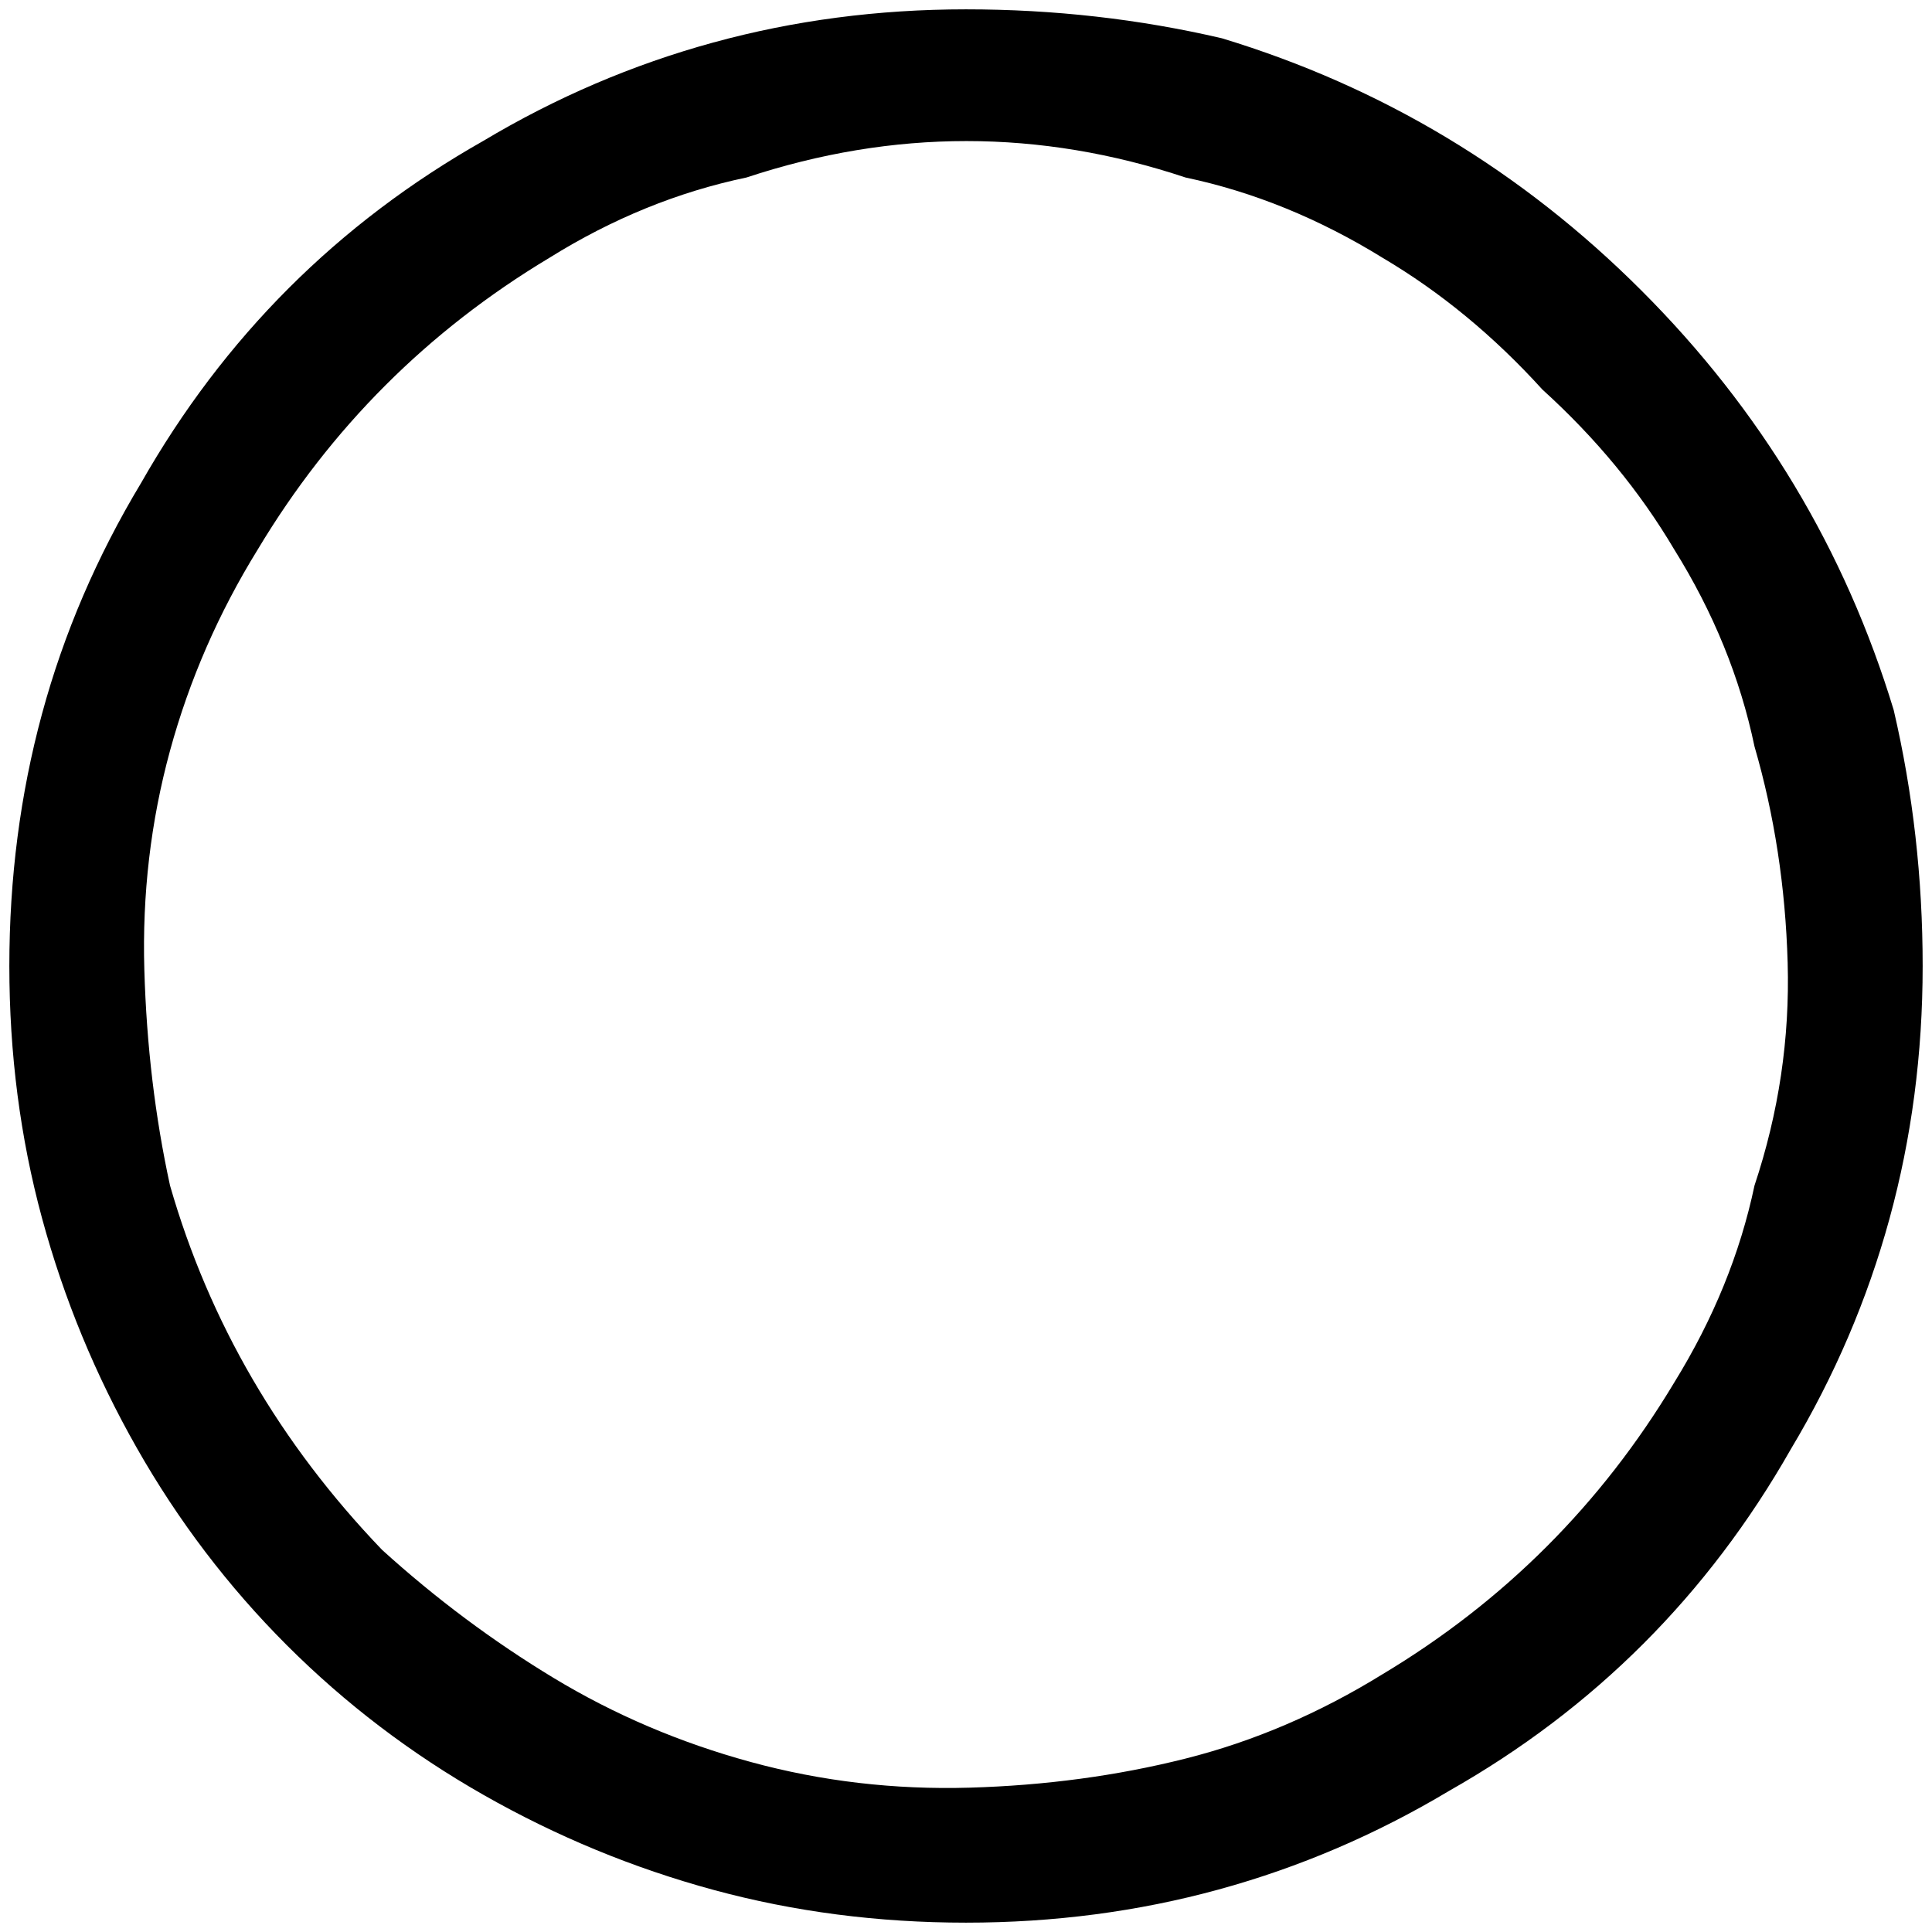 <?xml version="1.0" standalone="no"?>
<!DOCTYPE svg PUBLIC "-//W3C//DTD SVG 1.1//EN" "http://www.w3.org/Graphics/SVG/1.1/DTD/svg11.dtd" >
<svg xmlns="http://www.w3.org/2000/svg" xmlns:xlink="http://www.w3.org/1999/xlink" version="1.1" width="2048" height="2048" viewBox="-10 0 2068 2048">
   <path fill="currentColor"
d="M1259 180q-117 -39 -234.5 -39t-235.5 39q-110 23 -211 86q-195 117 -312 312q-63 102 -94 215.5t-27.5 234.5t27.5 231q63 219 227 390q86 78 183.5 137t211 90t234.5 27.5t230.5 -31t211.5 -90.5q195 -117 312 -312q63 -102 86 -211q39 -117 35.5 -238.5t-35.5 -231.5
q-23 -110 -86 -211q-55 -93 -141 -171q-78 -86 -171 -141q-102 -63 -211 -86zM1907 1541q-133 234 -366 366q-117 70 -246.5 105.5t-270.5 35.5t-270 -35t-246 -101.5t-211 -160.5t-160.5 -211t-101.5 -246t-35 -270t35 -270t106 -247q133 -234 366 -366
q117 -70 246.5 -105.5t270.5 -35.5t274 31q257 78 449 270t270 449q31 133 31 274t-35.5 270.5t-105.5 246.5z" />
</svg>
